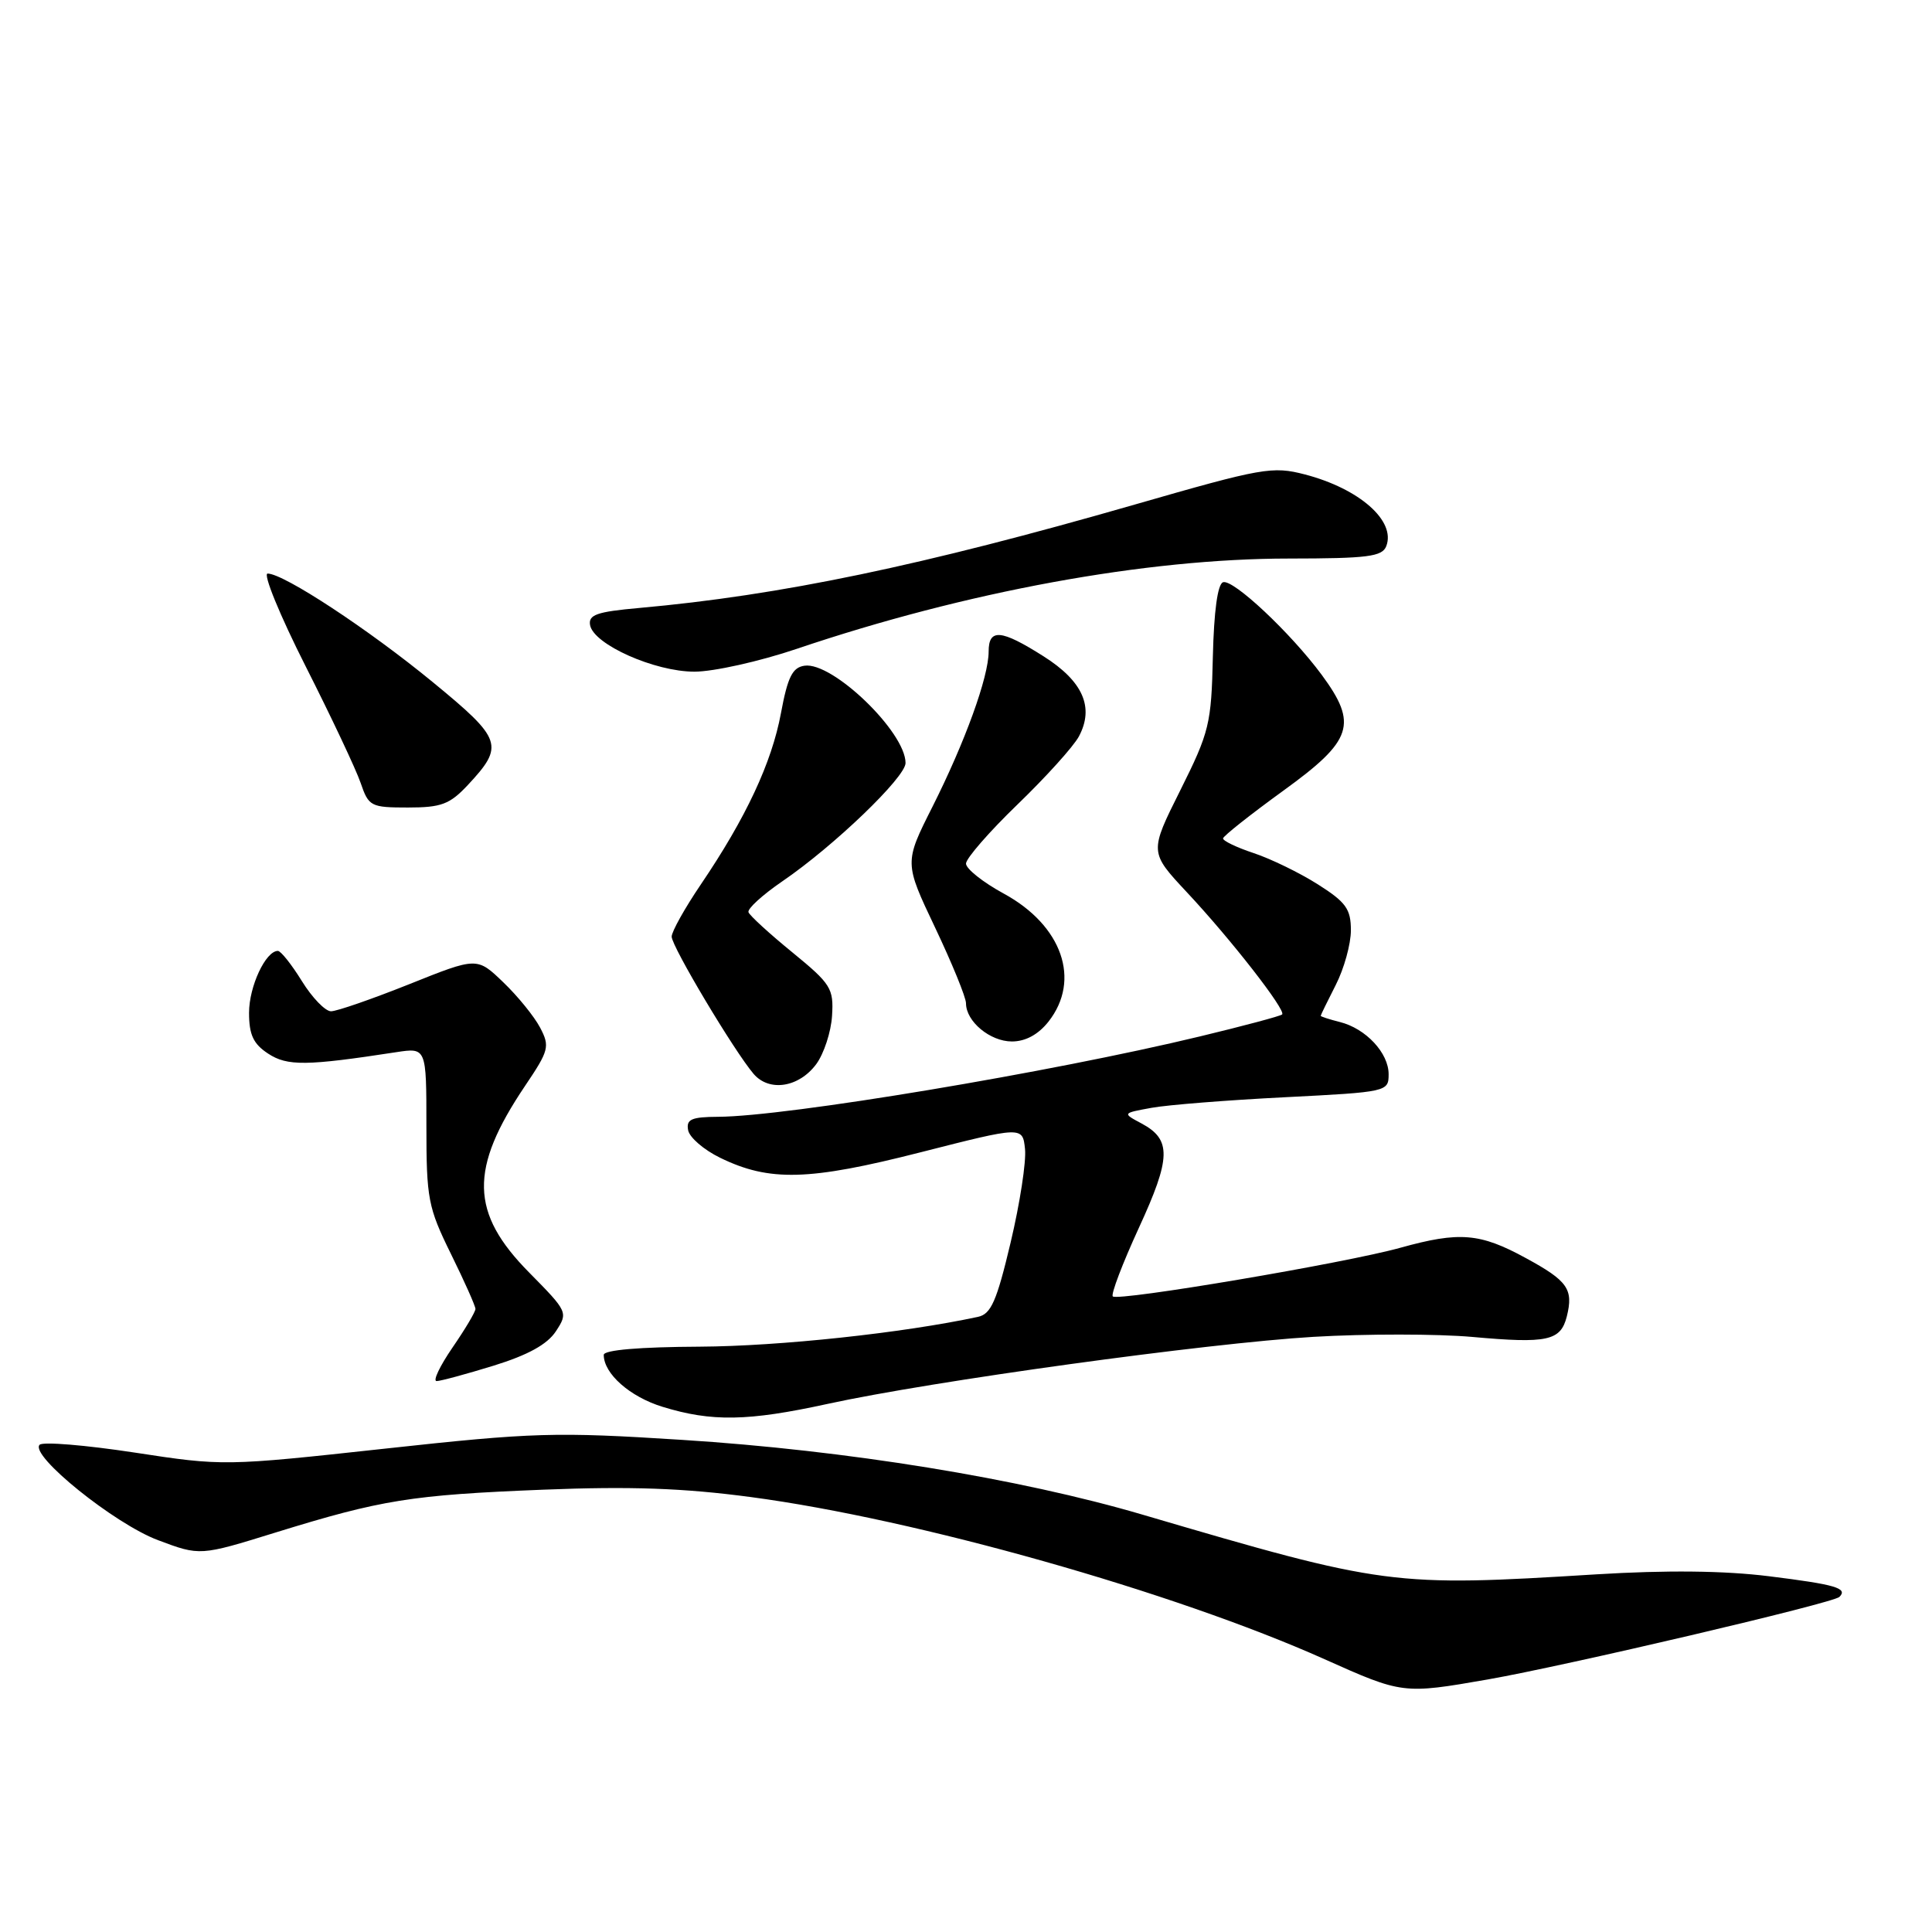 <?xml version="1.0" encoding="UTF-8" standalone="no"?>
<!DOCTYPE svg PUBLIC "-//W3C//DTD SVG 1.1//EN" "http://www.w3.org/Graphics/SVG/1.1/DTD/svg11.dtd" >
<svg xmlns="http://www.w3.org/2000/svg" xmlns:xlink="http://www.w3.org/1999/xlink" version="1.1" viewBox="0 0 256 256">
 <g >
 <path fill="currentColor"
d=" M 197.12 222.54 C 207.55 220.71 242.91 212.42 243.73 211.60 C 244.89 210.44 243.23 209.96 234.40 208.86 C 228.46 208.12 220.84 208.04 211.50 208.61 C 184.50 210.28 183.54 210.15 151.43 200.71 C 135.04 195.89 112.16 192.17 90.38 190.79 C 73.58 189.72 70.70 189.80 50.94 191.96 C 29.76 194.27 29.56 194.27 17.82 192.47 C 11.32 191.48 5.67 191.01 5.25 191.44 C 3.90 192.83 15.17 201.92 20.94 204.08 C 26.50 206.17 26.50 206.17 36.50 203.07 C 50.57 198.72 54.47 198.09 72.00 197.39 C 83.53 196.93 90.58 197.18 99.50 198.37 C 121.47 201.29 155.59 210.94 175.50 219.85 C 185.84 224.48 185.93 224.49 197.12 222.54 Z  M 109.63 186.03 C 123.50 183.00 159.90 177.98 174.02 177.14 C 180.97 176.73 190.45 176.74 195.08 177.15 C 205.05 178.05 206.79 177.67 207.61 174.44 C 208.51 170.82 207.74 169.72 202.16 166.69 C 196.10 163.38 193.38 163.16 185.57 165.33 C 178.31 167.36 148.13 172.46 147.45 171.78 C 147.18 171.51 148.73 167.43 150.90 162.71 C 155.18 153.42 155.24 151.00 151.27 148.87 C 148.70 147.50 148.70 147.50 152.60 146.79 C 154.74 146.40 162.69 145.77 170.25 145.39 C 183.81 144.70 184.00 144.66 184.00 142.34 C 184.00 139.52 180.98 136.28 177.53 135.42 C 176.14 135.07 175.00 134.70 175.00 134.60 C 175.00 134.50 175.90 132.66 177.00 130.50 C 178.10 128.34 179.00 125.09 179.00 123.27 C 179.00 120.45 178.35 119.54 174.62 117.18 C 172.21 115.65 168.38 113.79 166.12 113.04 C 163.85 112.29 162.03 111.41 162.06 111.09 C 162.10 110.77 165.70 107.92 170.06 104.76 C 179.25 98.11 179.96 95.96 175.12 89.40 C 171.02 83.86 163.40 76.70 162.06 77.15 C 161.34 77.39 160.85 81.02 160.71 87.01 C 160.51 95.92 160.25 97.00 156.40 104.71 C 152.30 112.91 152.30 112.91 157.25 118.21 C 163.07 124.42 170.45 133.89 169.89 134.42 C 169.68 134.63 164.78 135.94 159.00 137.33 C 139.23 142.10 104.21 147.94 95.18 147.98 C 91.61 148.00 90.91 148.31 91.18 149.75 C 91.35 150.71 93.26 152.36 95.42 153.41 C 101.95 156.60 107.19 156.46 122.00 152.68 C 135.50 149.24 135.50 149.24 135.82 152.25 C 136.00 153.90 135.14 159.48 133.91 164.65 C 132.07 172.41 131.32 174.12 129.59 174.49 C 119.64 176.63 103.30 178.38 92.75 178.44 C 84.74 178.48 80.00 178.88 80.00 179.53 C 80.00 182.02 83.46 185.08 87.79 186.41 C 94.29 188.41 99.10 188.33 109.63 186.03 Z  M 65.40 180.96 C 69.96 179.55 72.52 178.14 73.66 176.40 C 75.29 173.91 75.24 173.81 70.12 168.62 C 62.29 160.70 62.16 154.90 69.57 143.89 C 72.74 139.19 72.88 138.66 71.57 136.17 C 70.80 134.70 68.61 132.00 66.69 130.16 C 63.21 126.81 63.21 126.81 54.23 130.41 C 49.29 132.38 44.63 134.00 43.86 134.00 C 43.10 134.00 41.36 132.20 40.00 130.00 C 38.64 127.80 37.21 126.00 36.82 126.00 C 35.20 126.00 33.00 130.71 33.00 134.20 C 33.00 137.11 33.57 138.33 35.53 139.61 C 38.07 141.28 40.60 141.25 52.50 139.42 C 56.50 138.81 56.50 138.81 56.50 149.18 C 56.50 158.86 56.72 159.99 59.75 166.15 C 61.54 169.78 63.00 173.06 63.00 173.44 C 63.00 173.83 61.63 176.13 59.95 178.57 C 58.28 181.01 57.33 183.00 57.85 183.00 C 58.37 183.00 61.76 182.08 65.40 180.96 Z  M 108.16 141.00 C 109.17 139.62 110.12 136.74 110.25 134.60 C 110.48 130.97 110.11 130.38 105.00 126.20 C 101.97 123.73 99.35 121.33 99.18 120.88 C 99.00 120.43 101.02 118.59 103.66 116.78 C 110.49 112.12 120.00 102.98 119.99 101.10 C 119.98 96.98 110.30 87.66 106.60 88.21 C 105.00 88.44 104.37 89.71 103.48 94.50 C 102.26 101.06 98.84 108.38 92.86 117.20 C 90.74 120.33 89.00 123.44 89.00 124.11 C 89.00 125.41 97.29 139.29 99.86 142.30 C 101.93 144.71 105.86 144.10 108.16 141.00 Z  M 138.93 135.37 C 143.27 129.85 140.74 122.62 133.01 118.41 C 130.25 116.91 128.00 115.12 128.00 114.43 C 128.00 113.75 131.07 110.22 134.83 106.59 C 138.59 102.96 142.25 98.91 142.96 97.58 C 145.02 93.72 143.50 90.27 138.27 86.96 C 132.64 83.39 131.00 83.25 131.00 86.34 C 131.00 89.69 127.88 98.31 123.55 106.91 C 119.82 114.31 119.82 114.31 123.91 122.92 C 126.16 127.66 128.00 132.16 128.00 132.94 C 128.00 135.35 131.19 138.00 134.08 138.00 C 135.89 138.00 137.58 137.08 138.93 135.37 Z  M 61.98 104.03 C 66.86 98.80 66.58 97.97 57.35 90.39 C 48.82 83.38 37.59 76.00 35.46 76.00 C 34.82 76.00 37.07 81.51 40.48 88.25 C 43.89 94.99 47.18 101.96 47.79 103.75 C 48.85 106.85 49.13 107.00 54.05 107.00 C 58.47 107.00 59.59 106.58 61.98 104.03 Z  M 105.56 85.98 C 127.99 78.39 151.84 74.01 170.78 74.01 C 181.23 74.00 183.16 73.76 183.69 72.36 C 184.97 69.02 180.14 64.76 172.92 62.87 C 168.61 61.75 167.30 61.98 150.42 66.84 C 122.17 74.97 103.45 78.88 84.69 80.56 C 79.07 81.06 77.94 81.46 78.19 82.84 C 78.67 85.40 86.75 89.00 92.02 89.00 C 94.55 89.00 100.65 87.64 105.56 85.98 Z "/>
</g>
</svg>